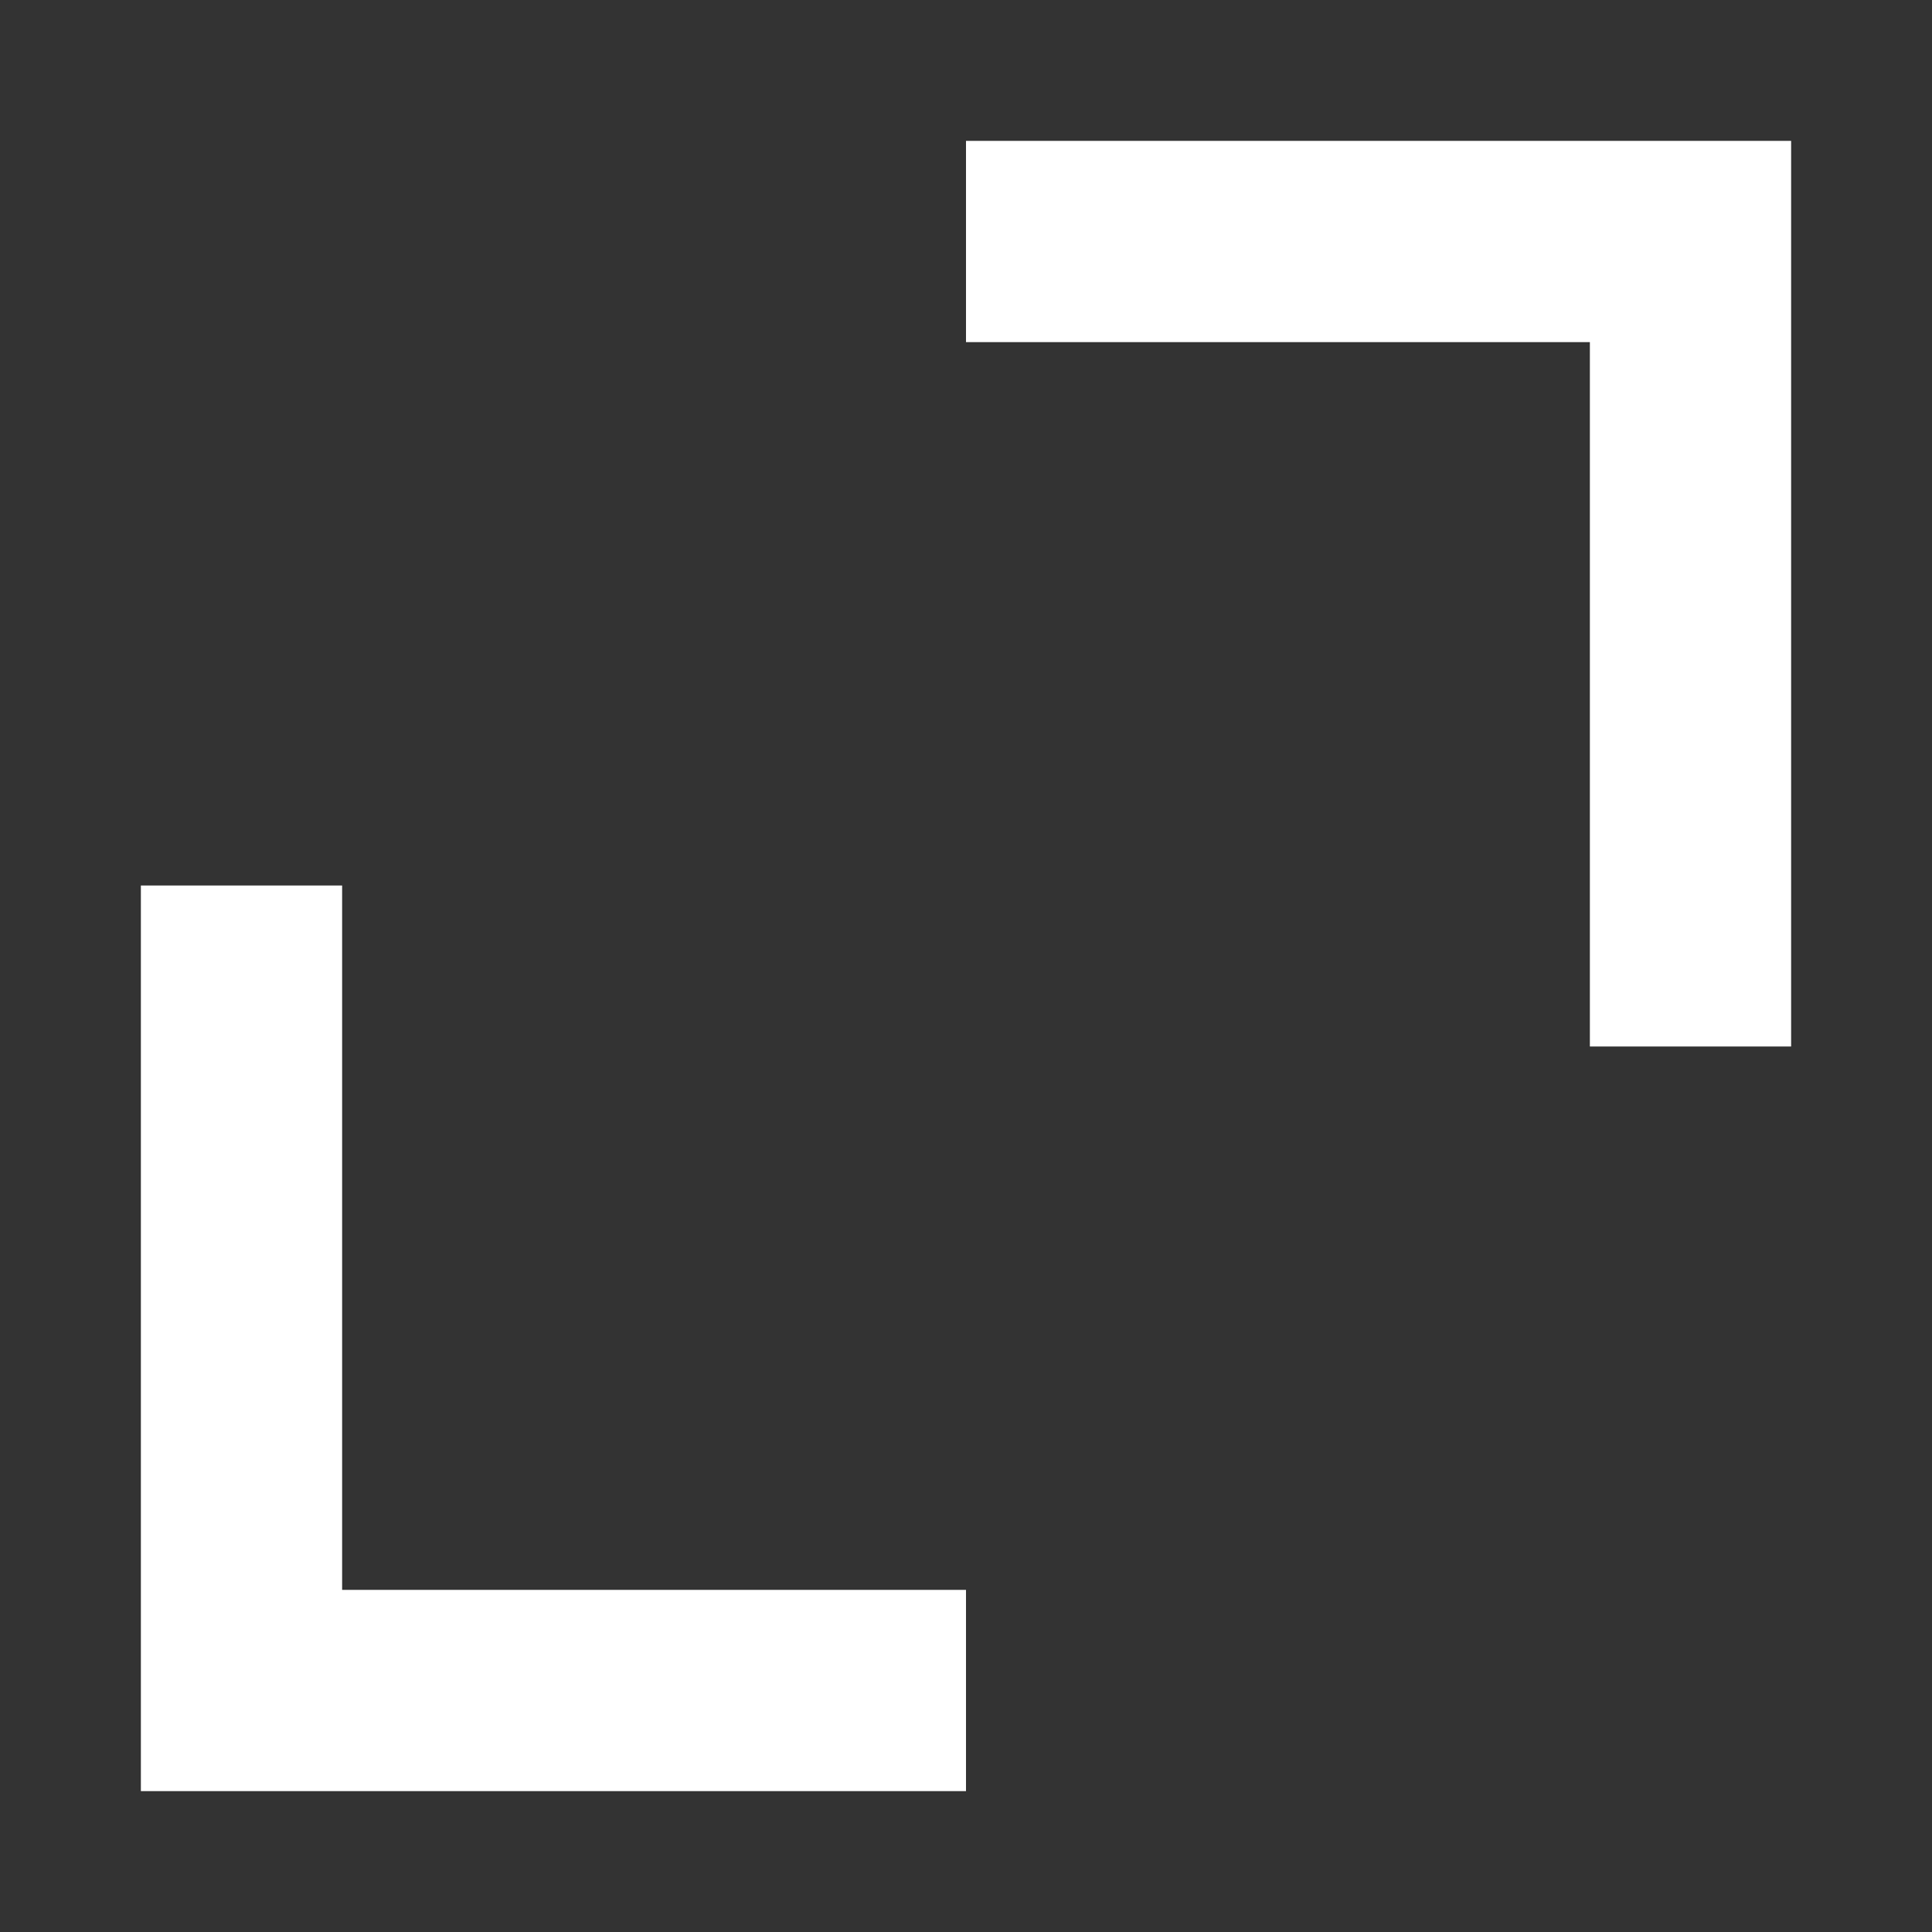 <svg width="24" height="24" viewBox="0 0 24 24" fill="none" xmlns="http://www.w3.org/2000/svg">
<rect x="0" y="0" width="24" height="24" fill="#333333" stroke="none"/>
<path d="M12 21L3 21L3 11" stroke="white" stroke-width="2.5"/>
<path d="M12 3H21V13" stroke="white" stroke-width="2.5"/>
</svg>
